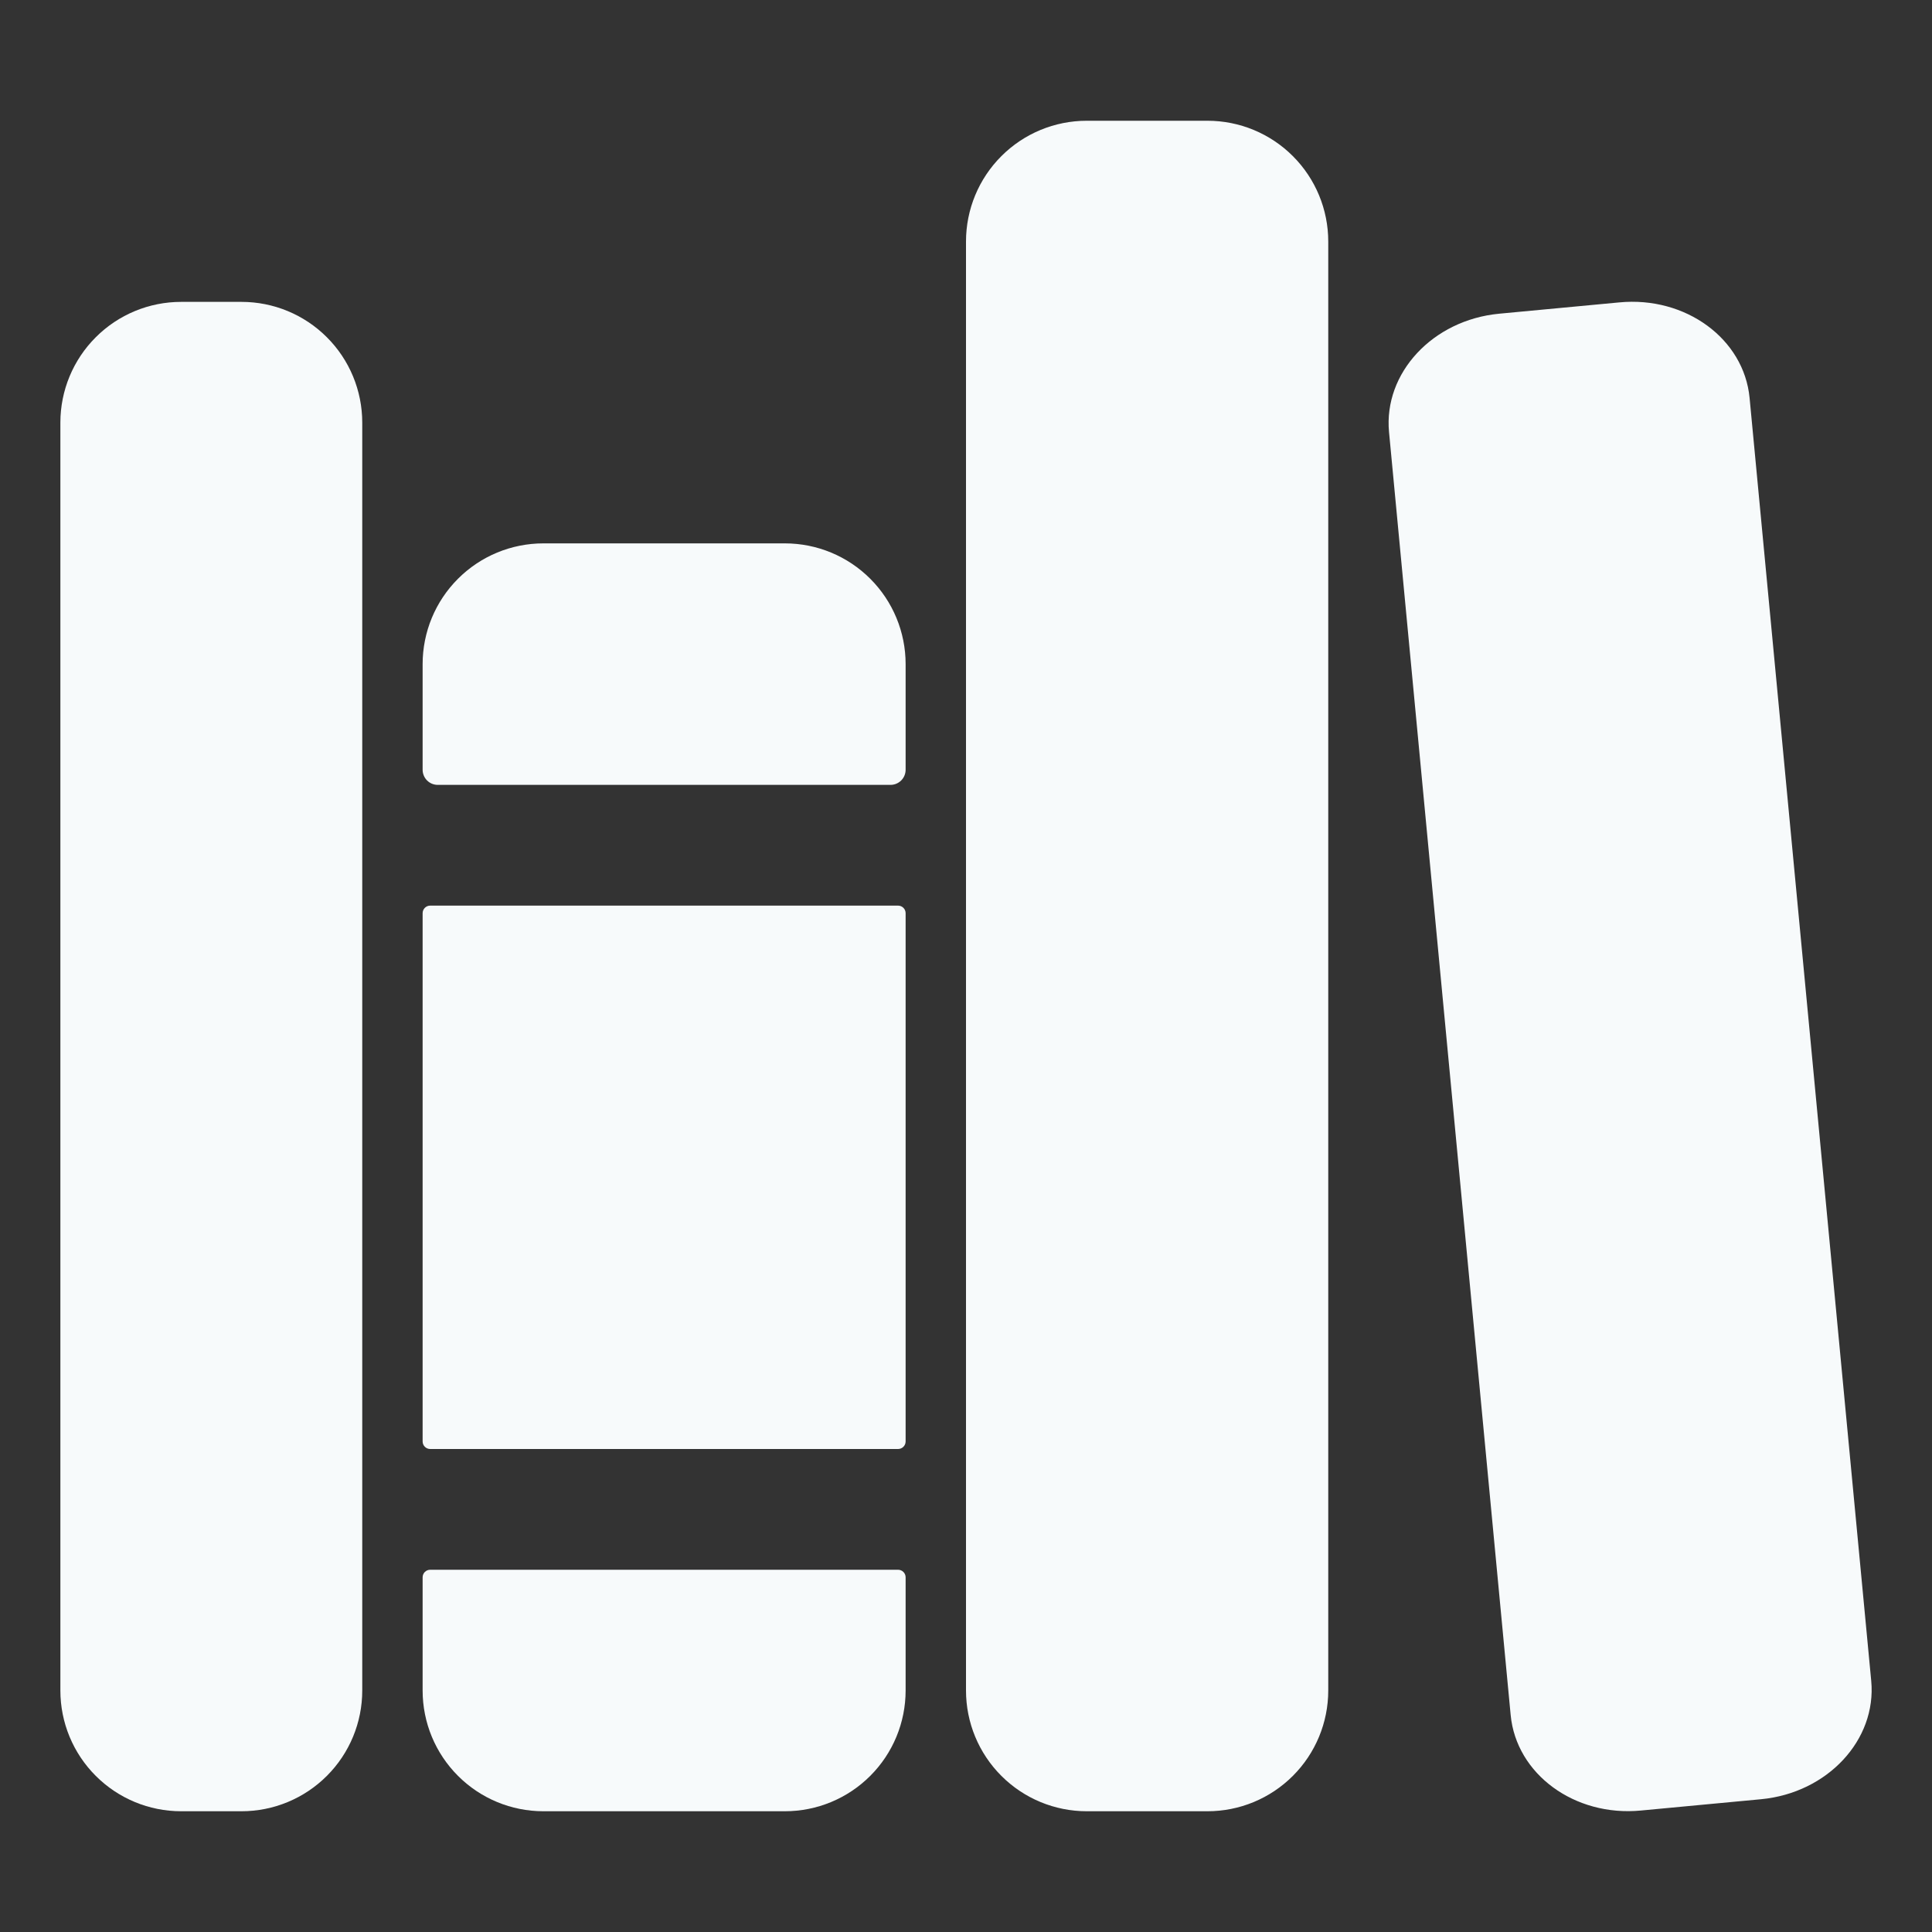 <svg width="48" height="48" viewBox="0 0 48 48" fill="none" xmlns="http://www.w3.org/2000/svg">
<rect x="0" y="0" width="48" height="48" fill="#333333" stroke="none"/>
<path d="M6 45H4.5C3.704 45 2.941 44.684 2.379 44.121C1.816 43.559 1.5 42.796 1.5 42V10.5C1.5 9.704 1.816 8.941 2.379 8.379C2.941 7.816 3.704 7.5 4.5 7.5H6C6.796 7.5 7.559 7.816 8.121 8.379C8.684 8.941 9 9.704 9 10.5V42C9 42.796 8.684 43.559 8.121 44.121C7.559 44.684 6.796 45 6 45ZM22.5 16.5C22.5 15.704 22.184 14.941 21.621 14.379C21.059 13.816 20.296 13.5 19.5 13.5H13.5C12.704 13.5 11.941 13.816 11.379 14.379C10.816 14.941 10.5 15.704 10.5 16.5V19.125C10.5 19.224 10.54 19.32 10.61 19.39C10.68 19.46 10.775 19.5 10.875 19.5H22.125C22.224 19.5 22.32 19.46 22.39 19.39C22.46 19.32 22.5 19.224 22.5 19.125V16.5ZM10.5 42C10.5 42.796 10.816 43.559 11.379 44.121C11.941 44.684 12.704 45 13.5 45H19.5C20.296 45 21.059 44.684 21.621 44.121C22.184 43.559 22.5 42.796 22.5 42V39.188C22.5 39.138 22.48 39.09 22.445 39.055C22.41 39.02 22.362 39 22.312 39H10.688C10.638 39 10.59 39.02 10.555 39.055C10.52 39.09 10.5 39.138 10.5 39.188V42Z" fill="#F7FAFB"/>
<path d="M22.312 22.5H10.688C10.584 22.5 10.5 22.584 10.5 22.688V35.812C10.5 35.916 10.584 36 10.688 36H22.312C22.416 36 22.5 35.916 22.5 35.812V22.688C22.5 22.584 22.416 22.5 22.312 22.5Z" fill="#F7FAFB"/>
<path d="M30 45H27C26.204 45 25.441 44.684 24.879 44.121C24.316 43.559 24 42.796 24 42V6C24 5.204 24.316 4.441 24.879 3.879C25.441 3.316 26.204 3 27 3H30C30.796 3 31.559 3.316 32.121 3.879C32.684 4.441 33 5.204 33 6V42C33 42.796 32.684 43.559 32.121 44.121C31.559 44.684 30.796 45 30 45ZM46.49 41.761L43.468 9.886C43.329 8.419 41.88 7.355 40.231 7.513L37.245 7.794C35.596 7.951 34.372 9.267 34.51 10.734L37.532 42.609C37.671 44.077 39.12 45.141 40.769 44.982L43.755 44.701C45.404 44.544 46.628 43.228 46.49 41.761Z" fill="#F7FAFB"/>
</svg>
